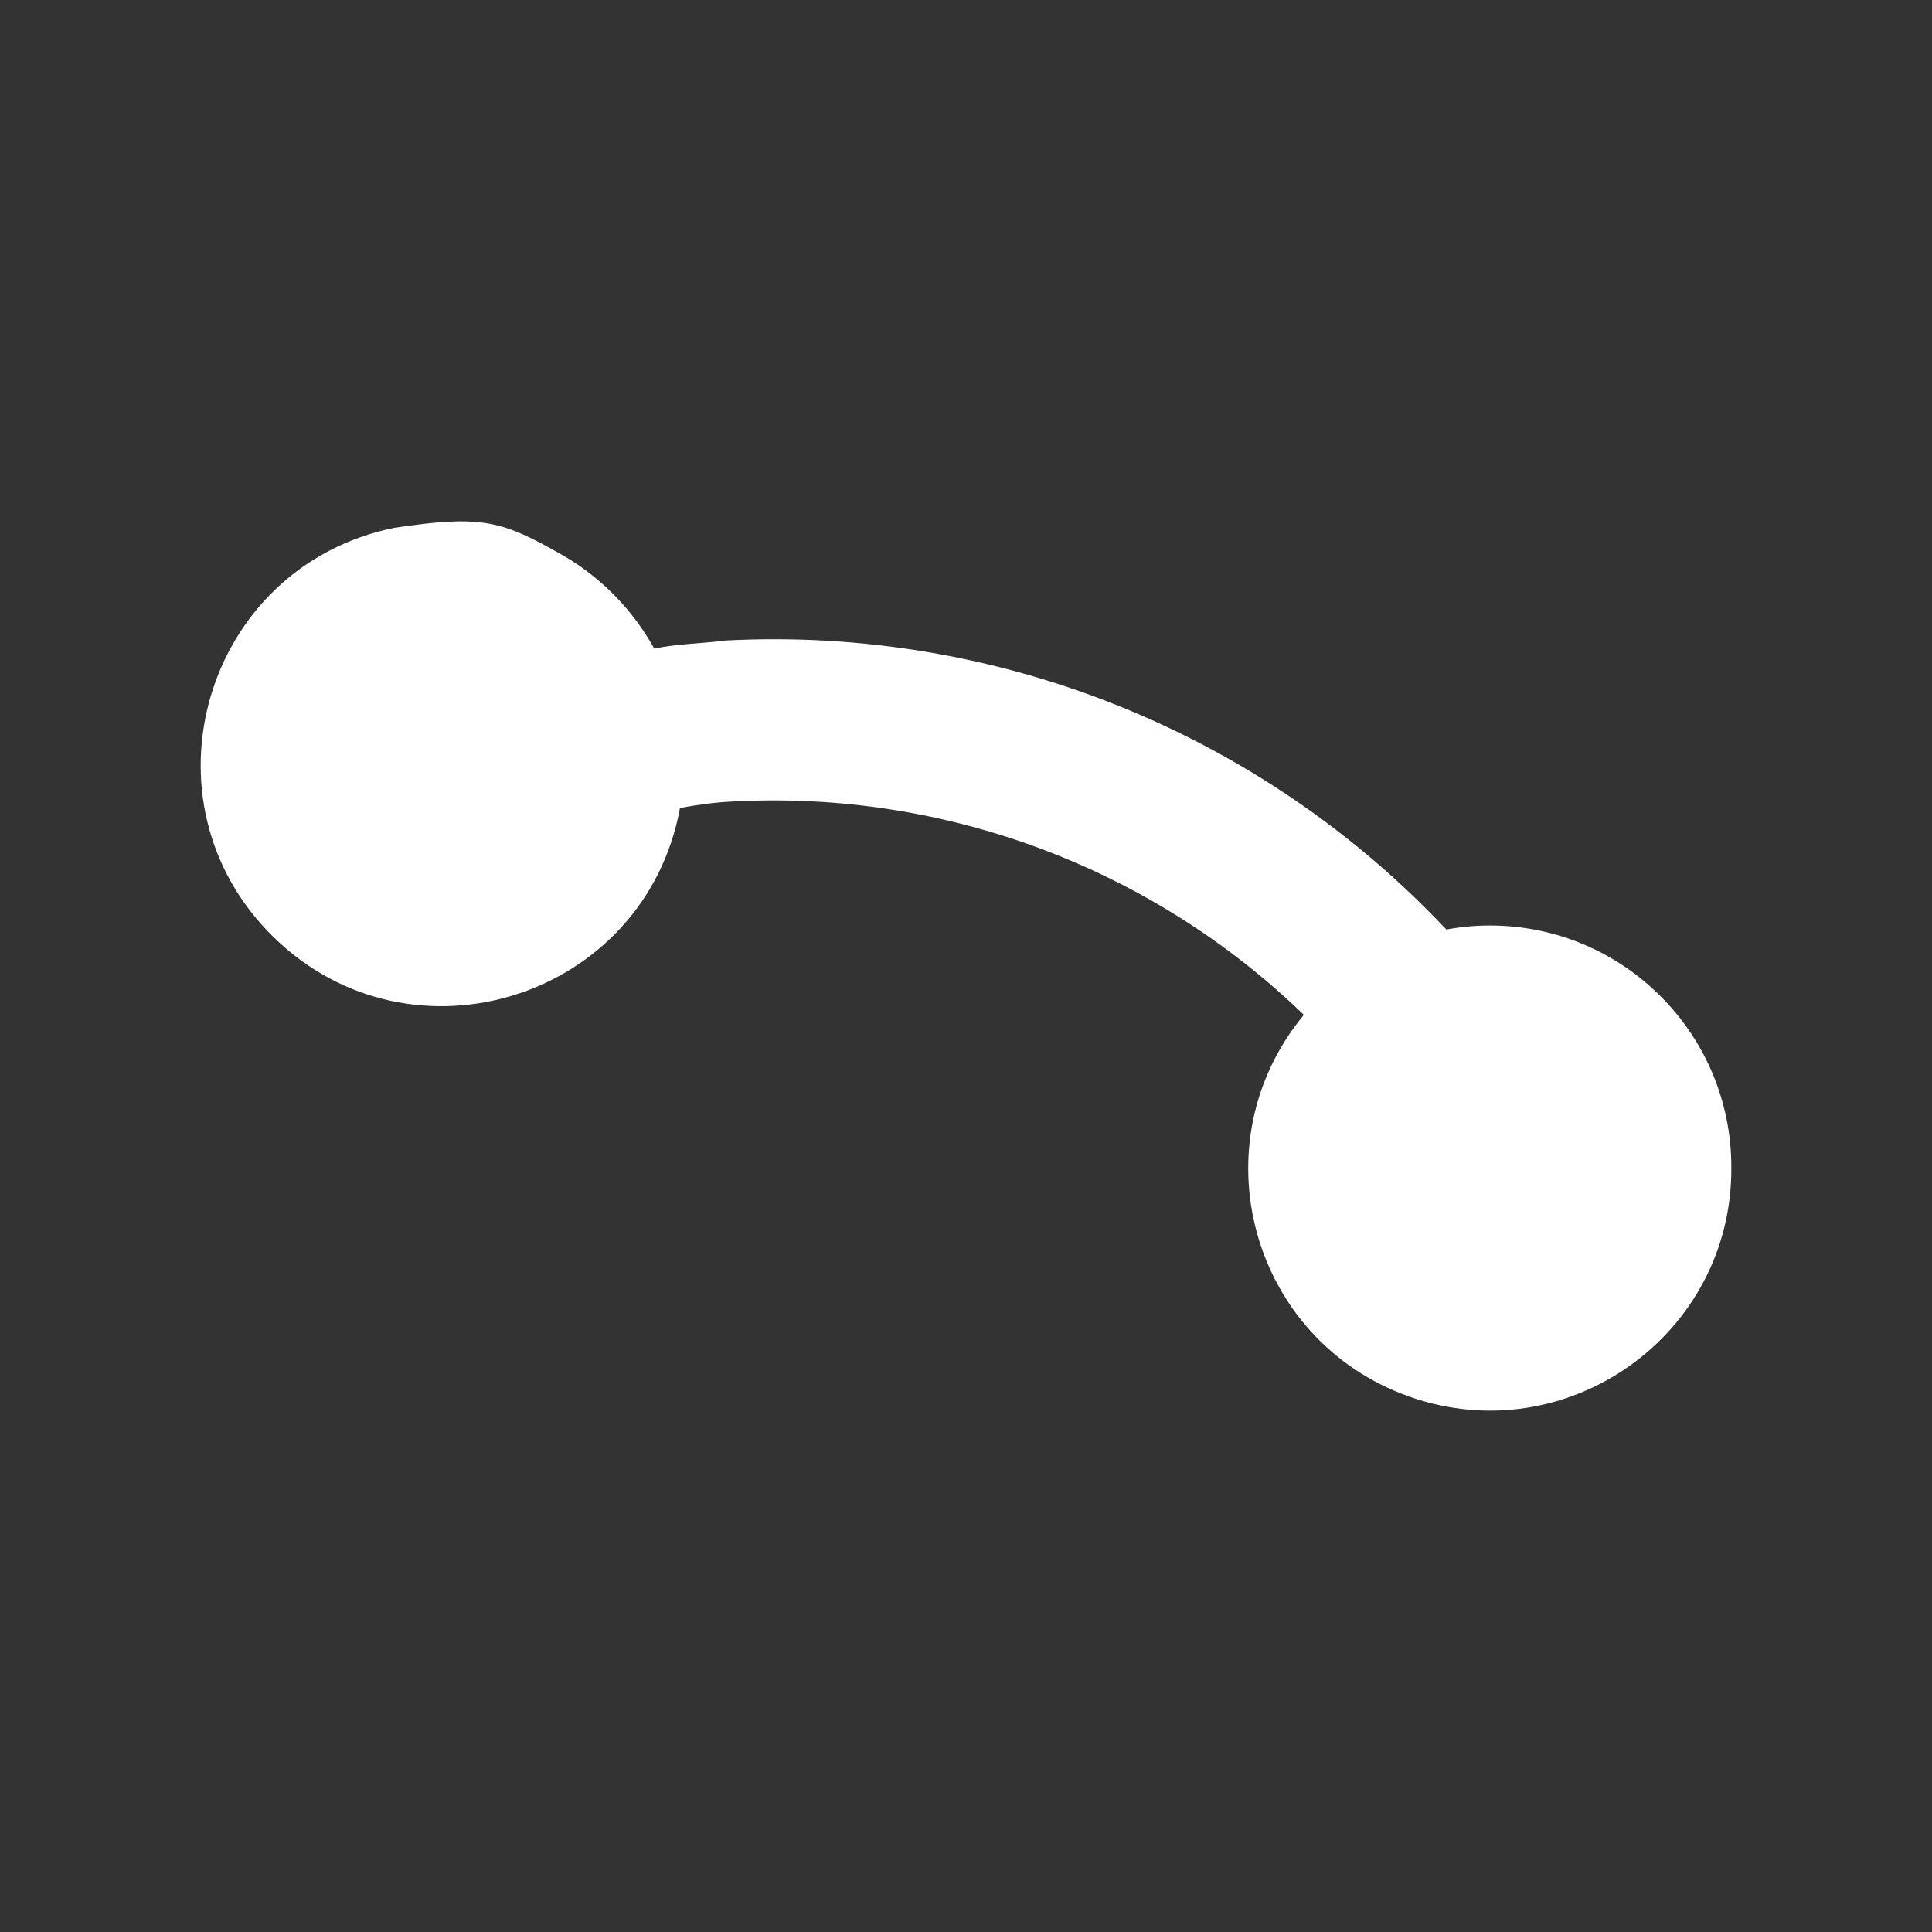 <?xml version="1.0" encoding="UTF-8" standalone="no"?>
<svg
   xmlns:dc="http://purl.org/dc/elements/1.1/"
   xmlns:cc="http://creativecommons.org/ns#"
   xmlns:rdf="http://www.w3.org/1999/02/22-rdf-syntax-ns#"
   xmlns:svg="http://www.w3.org/2000/svg"
   xmlns="http://www.w3.org/2000/svg"
   xmlns:sodipodi="http://sodipodi.sourceforge.net/DTD/sodipodi-0.dtd"
   xmlns:inkscape="http://www.inkscape.org/namespaces/inkscape"
   version="1.1"
   id="mdi-transit-detour"
   width="24"
   height="24"
   viewBox="0 0 24 24"
   sodipodi:docname="tool-arc-symbolic.svg"
   inkscape:version="1.0.2 (e86c870879, 2021-01-15)">
  <rect x="0" y="0" width="24" height="24" fill="#333333" stroke="none"/>
  <defs
     id="defs7" />
  <sodipodi:namedview
     pagecolor="#ffffff"
     bordercolor="#666666"
     borderopacity="1"
     objecttolerance="10"
     gridtolerance="10"
     guidetolerance="10"
     inkscape:pageopacity="0"
     inkscape:pageshadow="2"
     inkscape:window-width="1904"
     inkscape:window-height="1000"
     id="namedview5"
     showgrid="false"
     inkscape:zoom="33.958333"
     inkscape:cx="12"
     inkscape:cy="12"
     inkscape:window-x="26"
     inkscape:window-y="23"
     inkscape:window-maximized="0"
     inkscape:current-layer="mdi-transit-detour" />
  <path fill="white"
     d="m 21.507,14.497 c 0.017,2.083 -2.043,3.549 -4.006,2.85 -1.963,-0.699 -2.633,-3.136 -1.304,-4.74 -1.895,-1.833 -4.468,-2.793 -7.1,-2.65 -0.22,0.01 -0.43,0.04 -0.65,0.08 C 8.013,12.402 5.113,13.322 3.396,11.639 1.678,9.955 2.54,7.037 4.897,6.557 c 1.102,-0.165 1.338,-0.09 2.11,0.35 0.47,0.276 0.856,0.673 1.12,1.15 0.29,-0.06 0.57,-0.06 0.88,-0.1 3.369,-0.179 6.647,1.134 8.96,3.59 0.178,-0.033 0.359,-0.05 0.54,-0.05 1.657,0 3,1.343 3,3 z"
     id="path2"
     sodipodi:nodetypes="cscccsccccccc" />
</svg>
